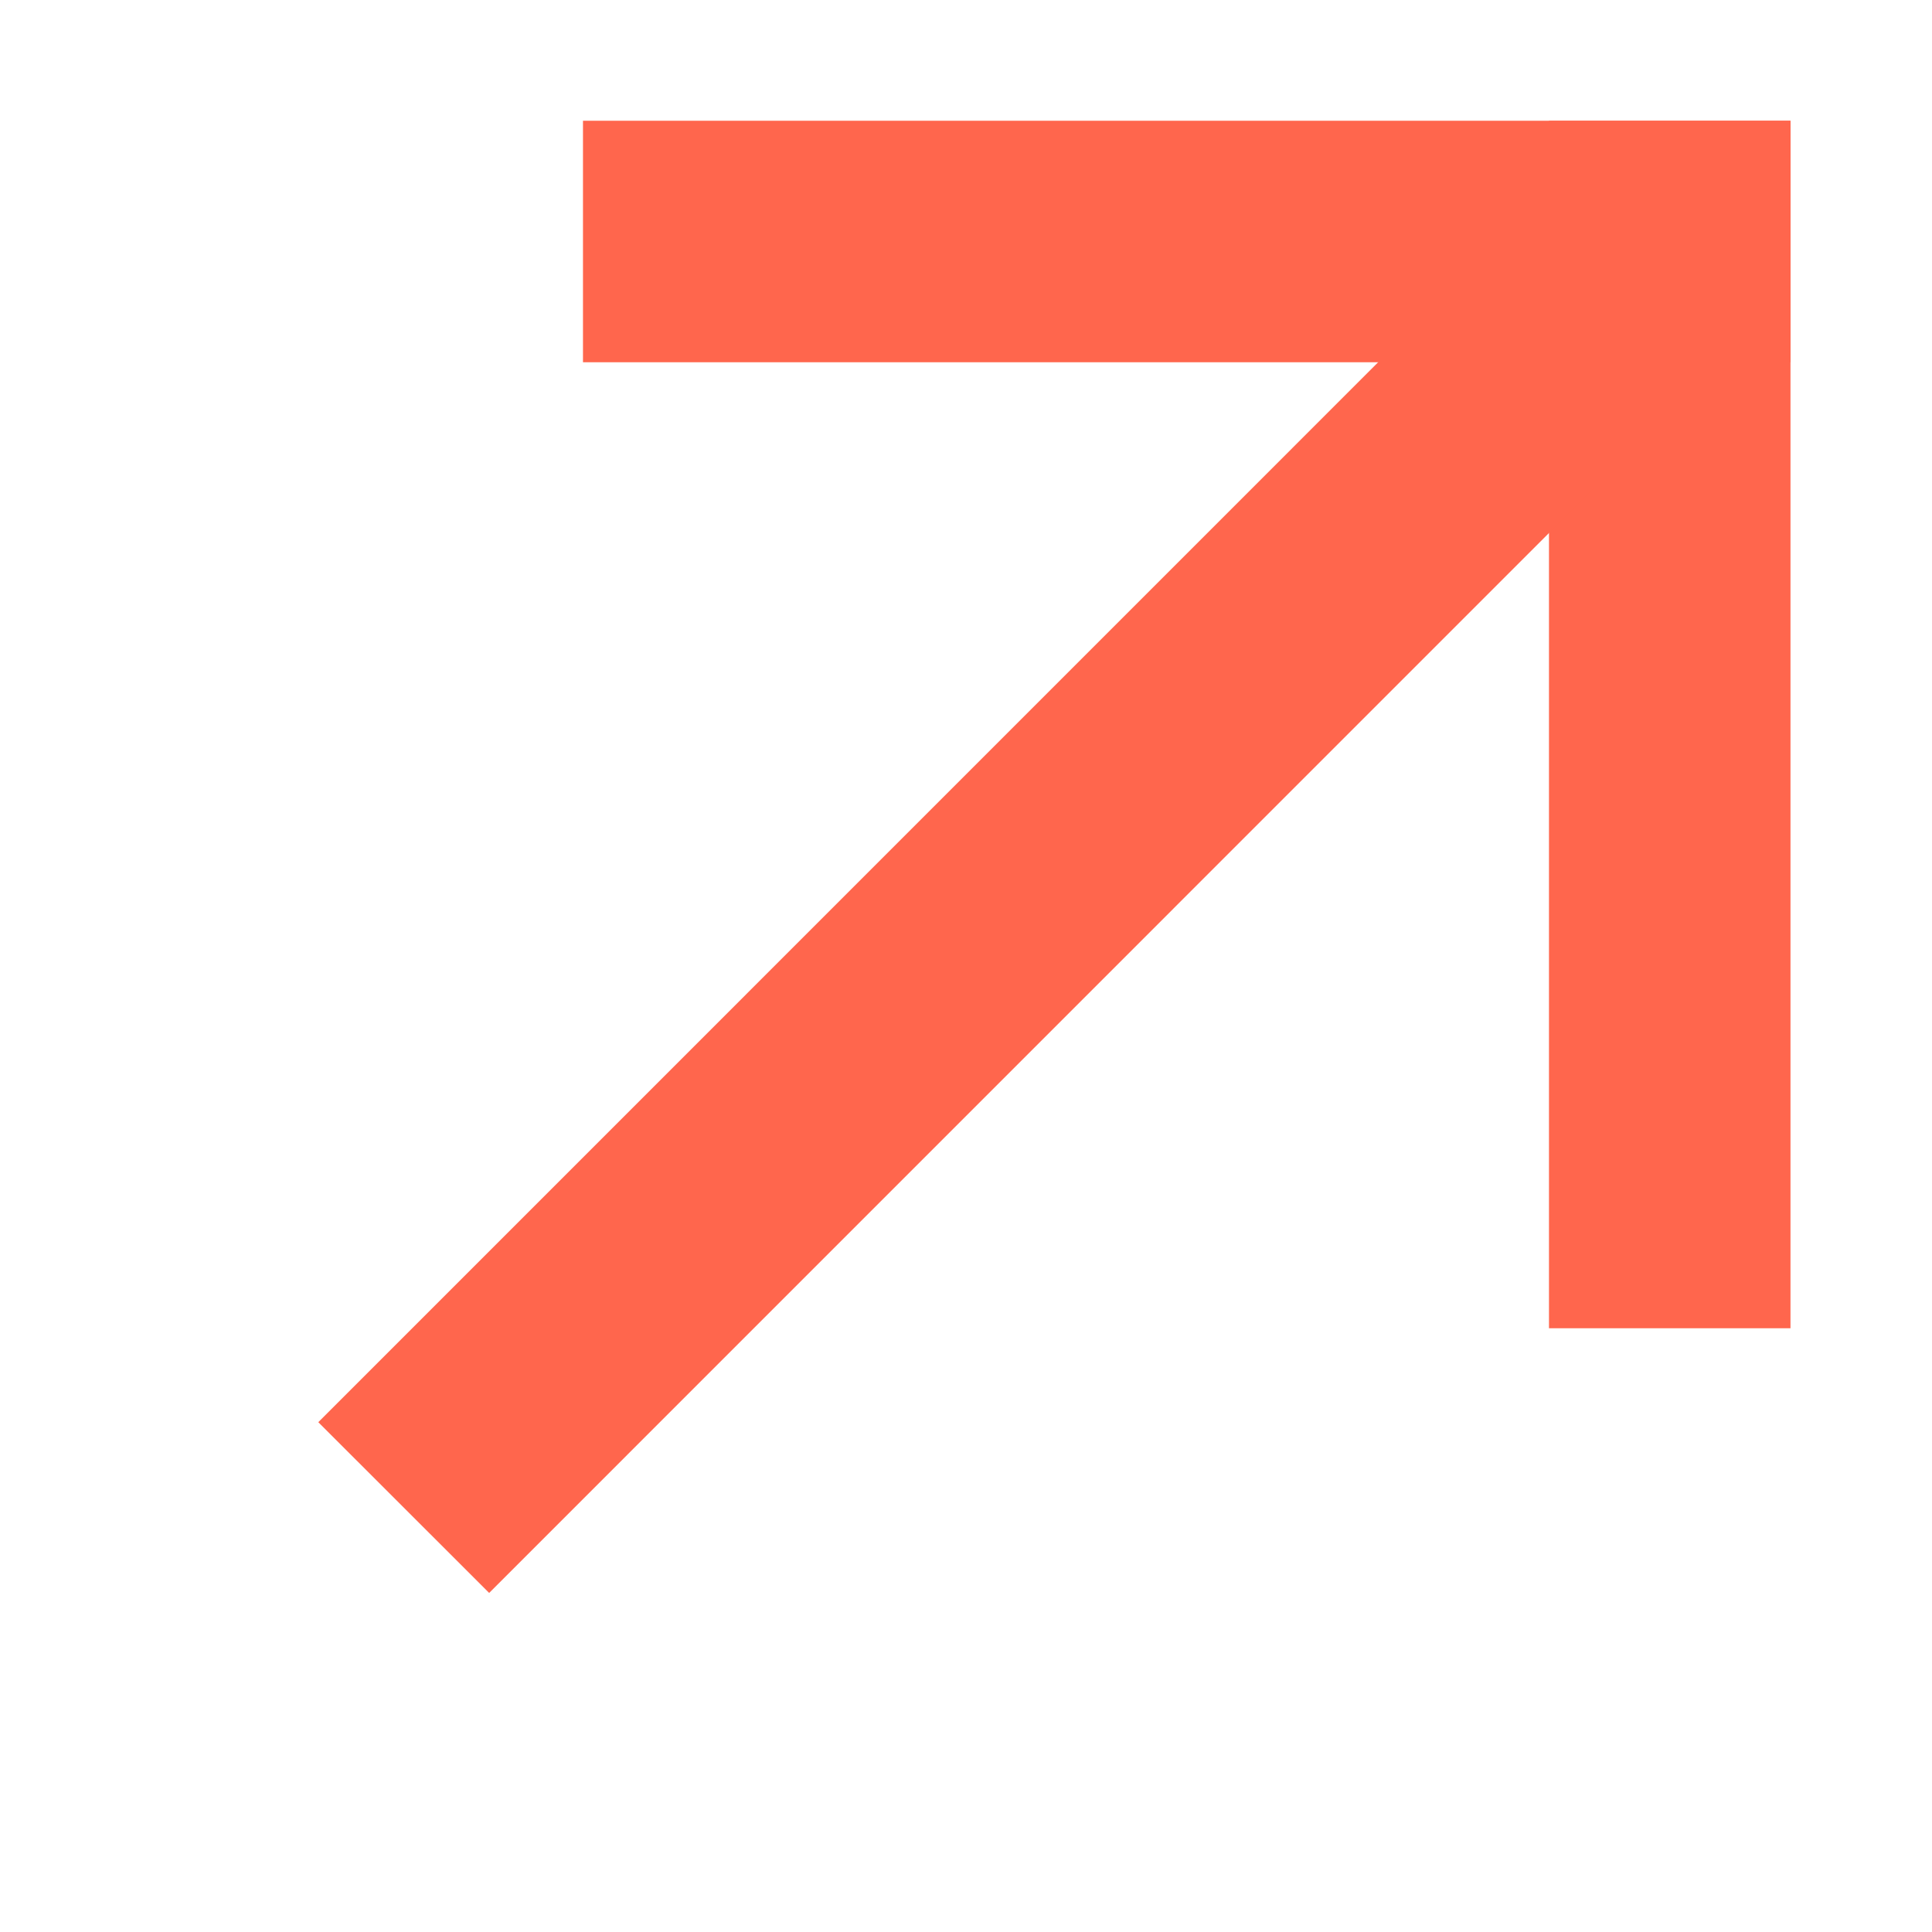 <svg xmlns="http://www.w3.org/2000/svg" width="16" height="16" viewBox="0 0 16 16">
    <g fill="#FF664D" fill-rule="evenodd">
        <path d="M4.828 1h10v2h-10z"/>
        <path d="M14.828 1v10h-2V1z"/>
        <path d="M14.657 2.585L4.051 13.192l-1.415-1.414L13.243 1.17z"/>
    </g>
</svg>
